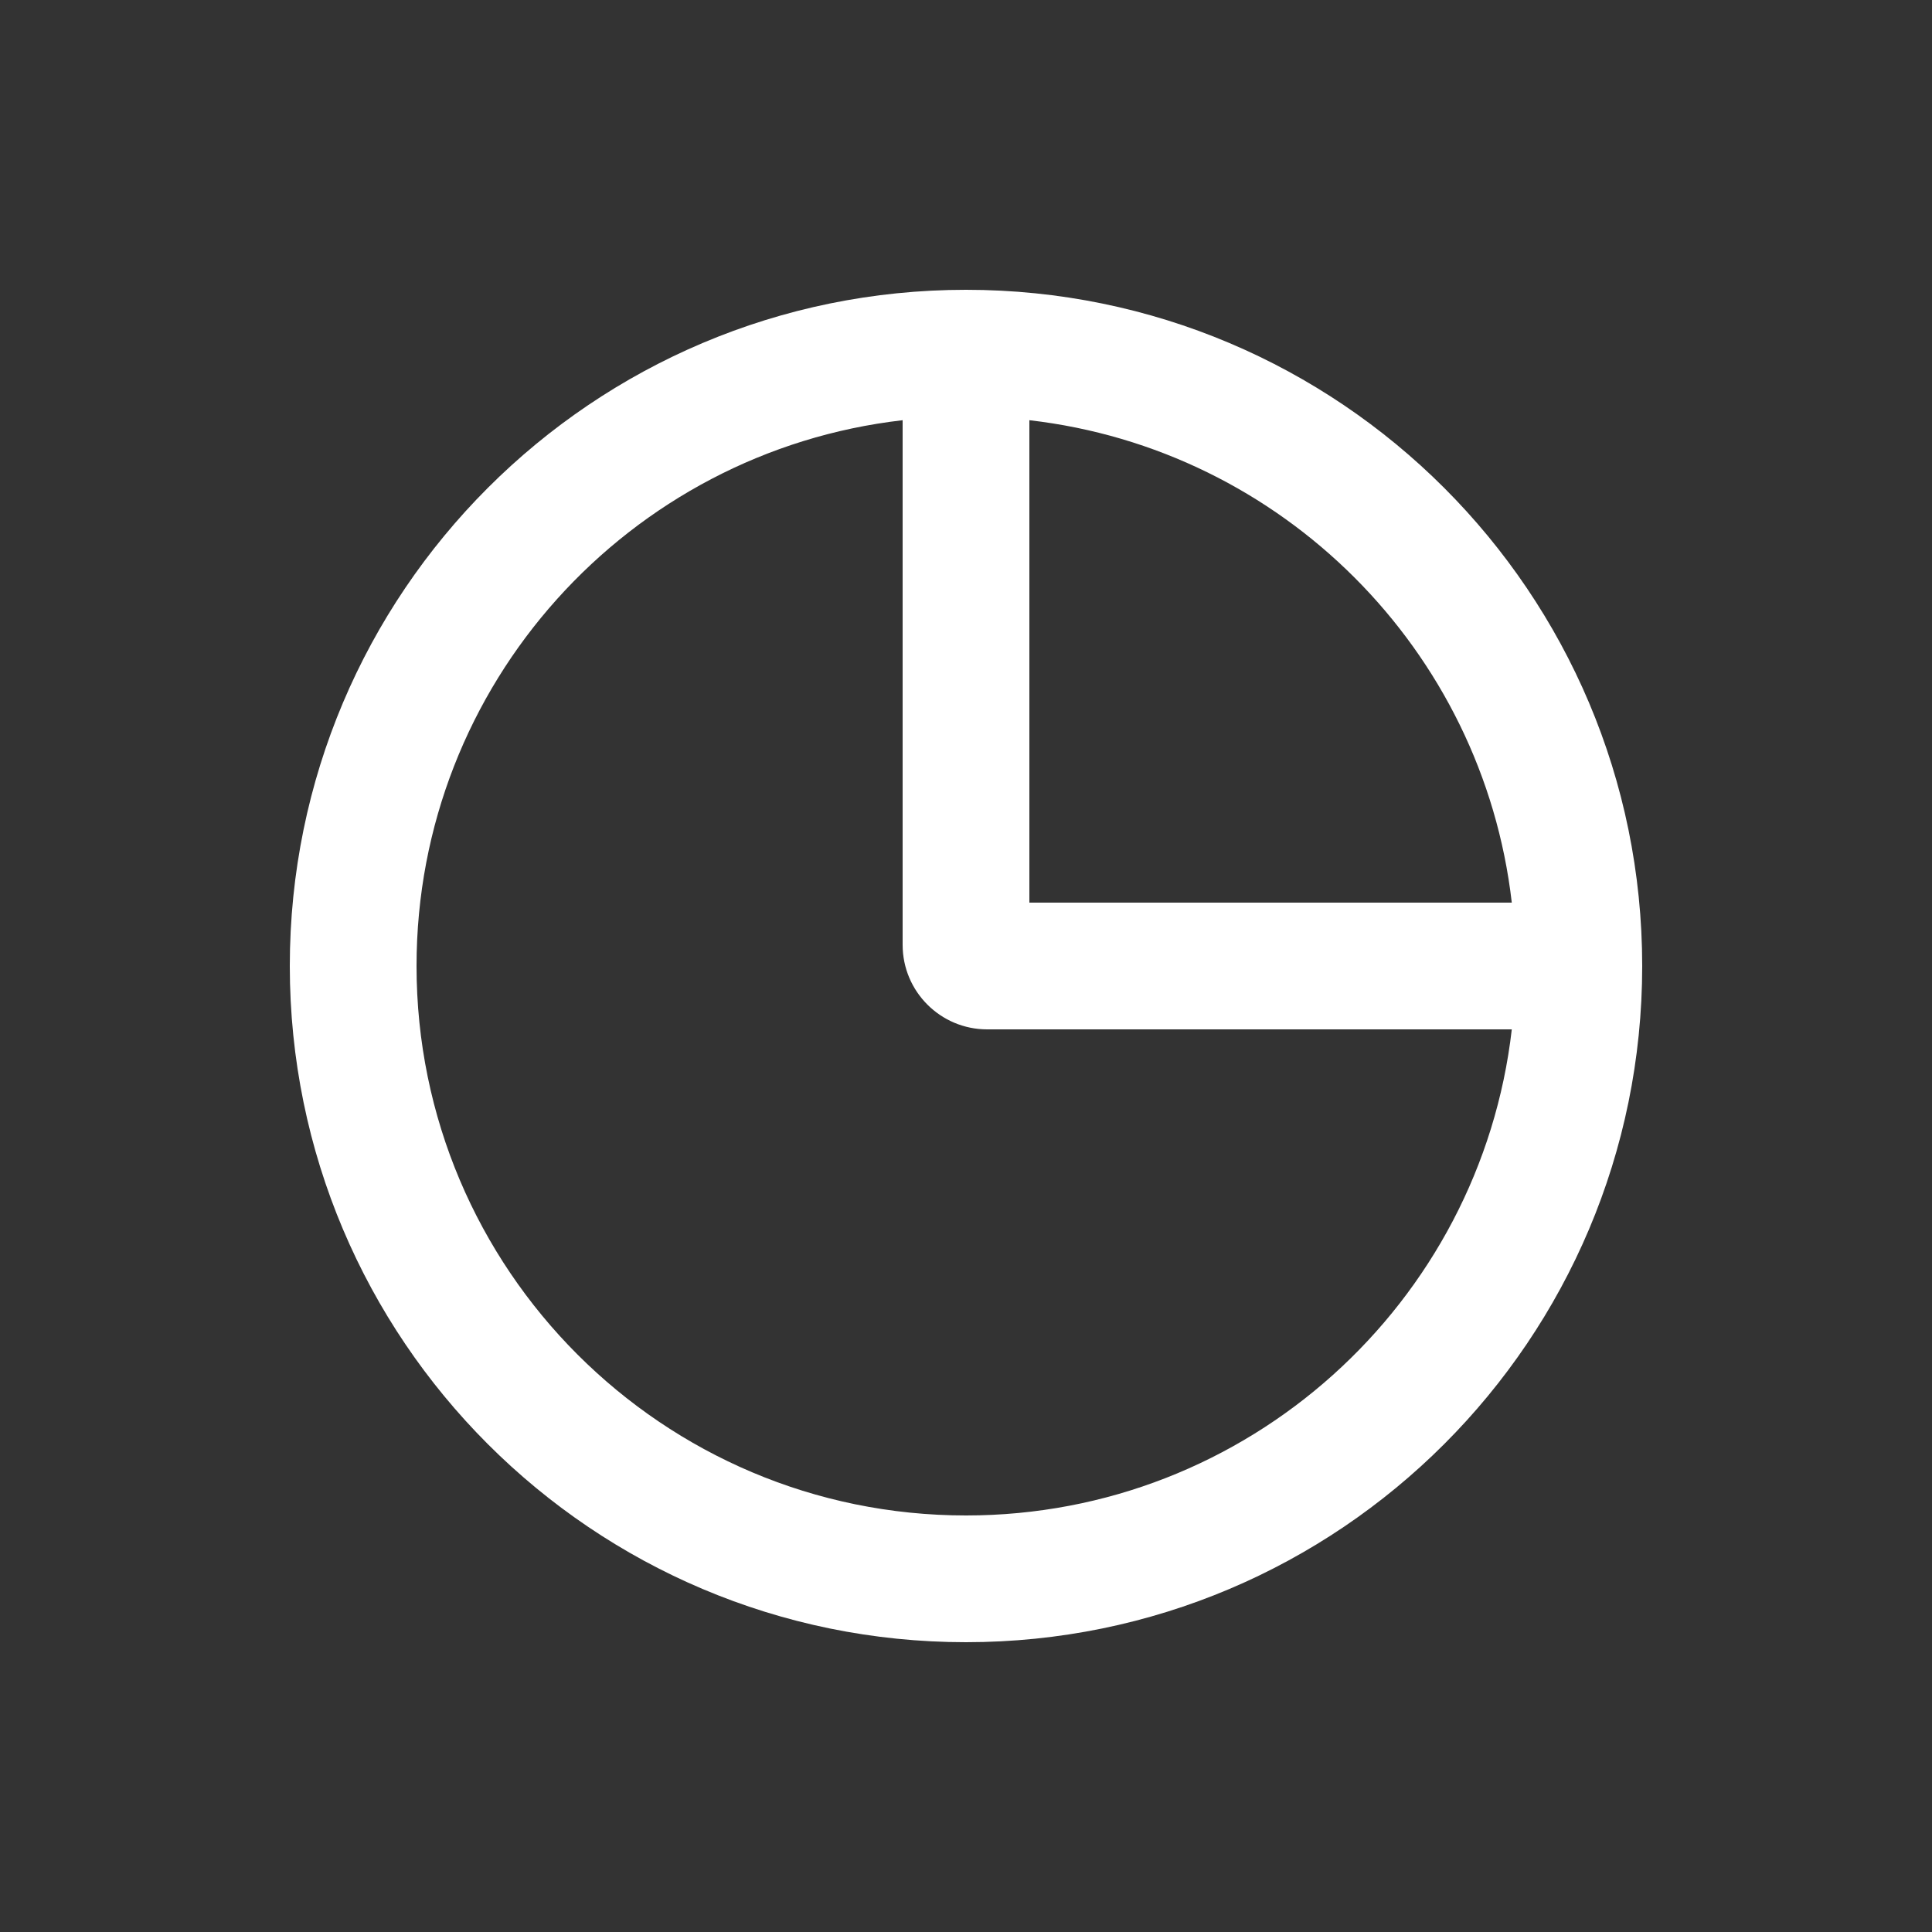 <svg width="20" height="20" viewBox="0 0 20 20" fill="none" xmlns="http://www.w3.org/2000/svg">
<rect x="0" y="0" width="20" height="20" fill="#333333" stroke="none"/>
<path fill-rule="evenodd" clip-rule="evenodd" d="M15.65 10.656C15.325 13.488 12.919 15.688 10 15.688C6.859 15.688 4.312 13.141 4.312 10C4.312 7.081 6.512 4.675 9.344 4.35V9.781C9.344 10.264 9.736 10.656 10.219 10.656H15.65ZM15.65 9.344H10.656V4.35C13.273 4.651 15.349 6.727 15.65 9.344ZM17 10C17 13.866 13.866 17 10 17C6.134 17 3 13.866 3 10C3 6.134 6.134 3 10 3C13.866 3 17 6.134 17 10Z" fill="white"/>
</svg>
